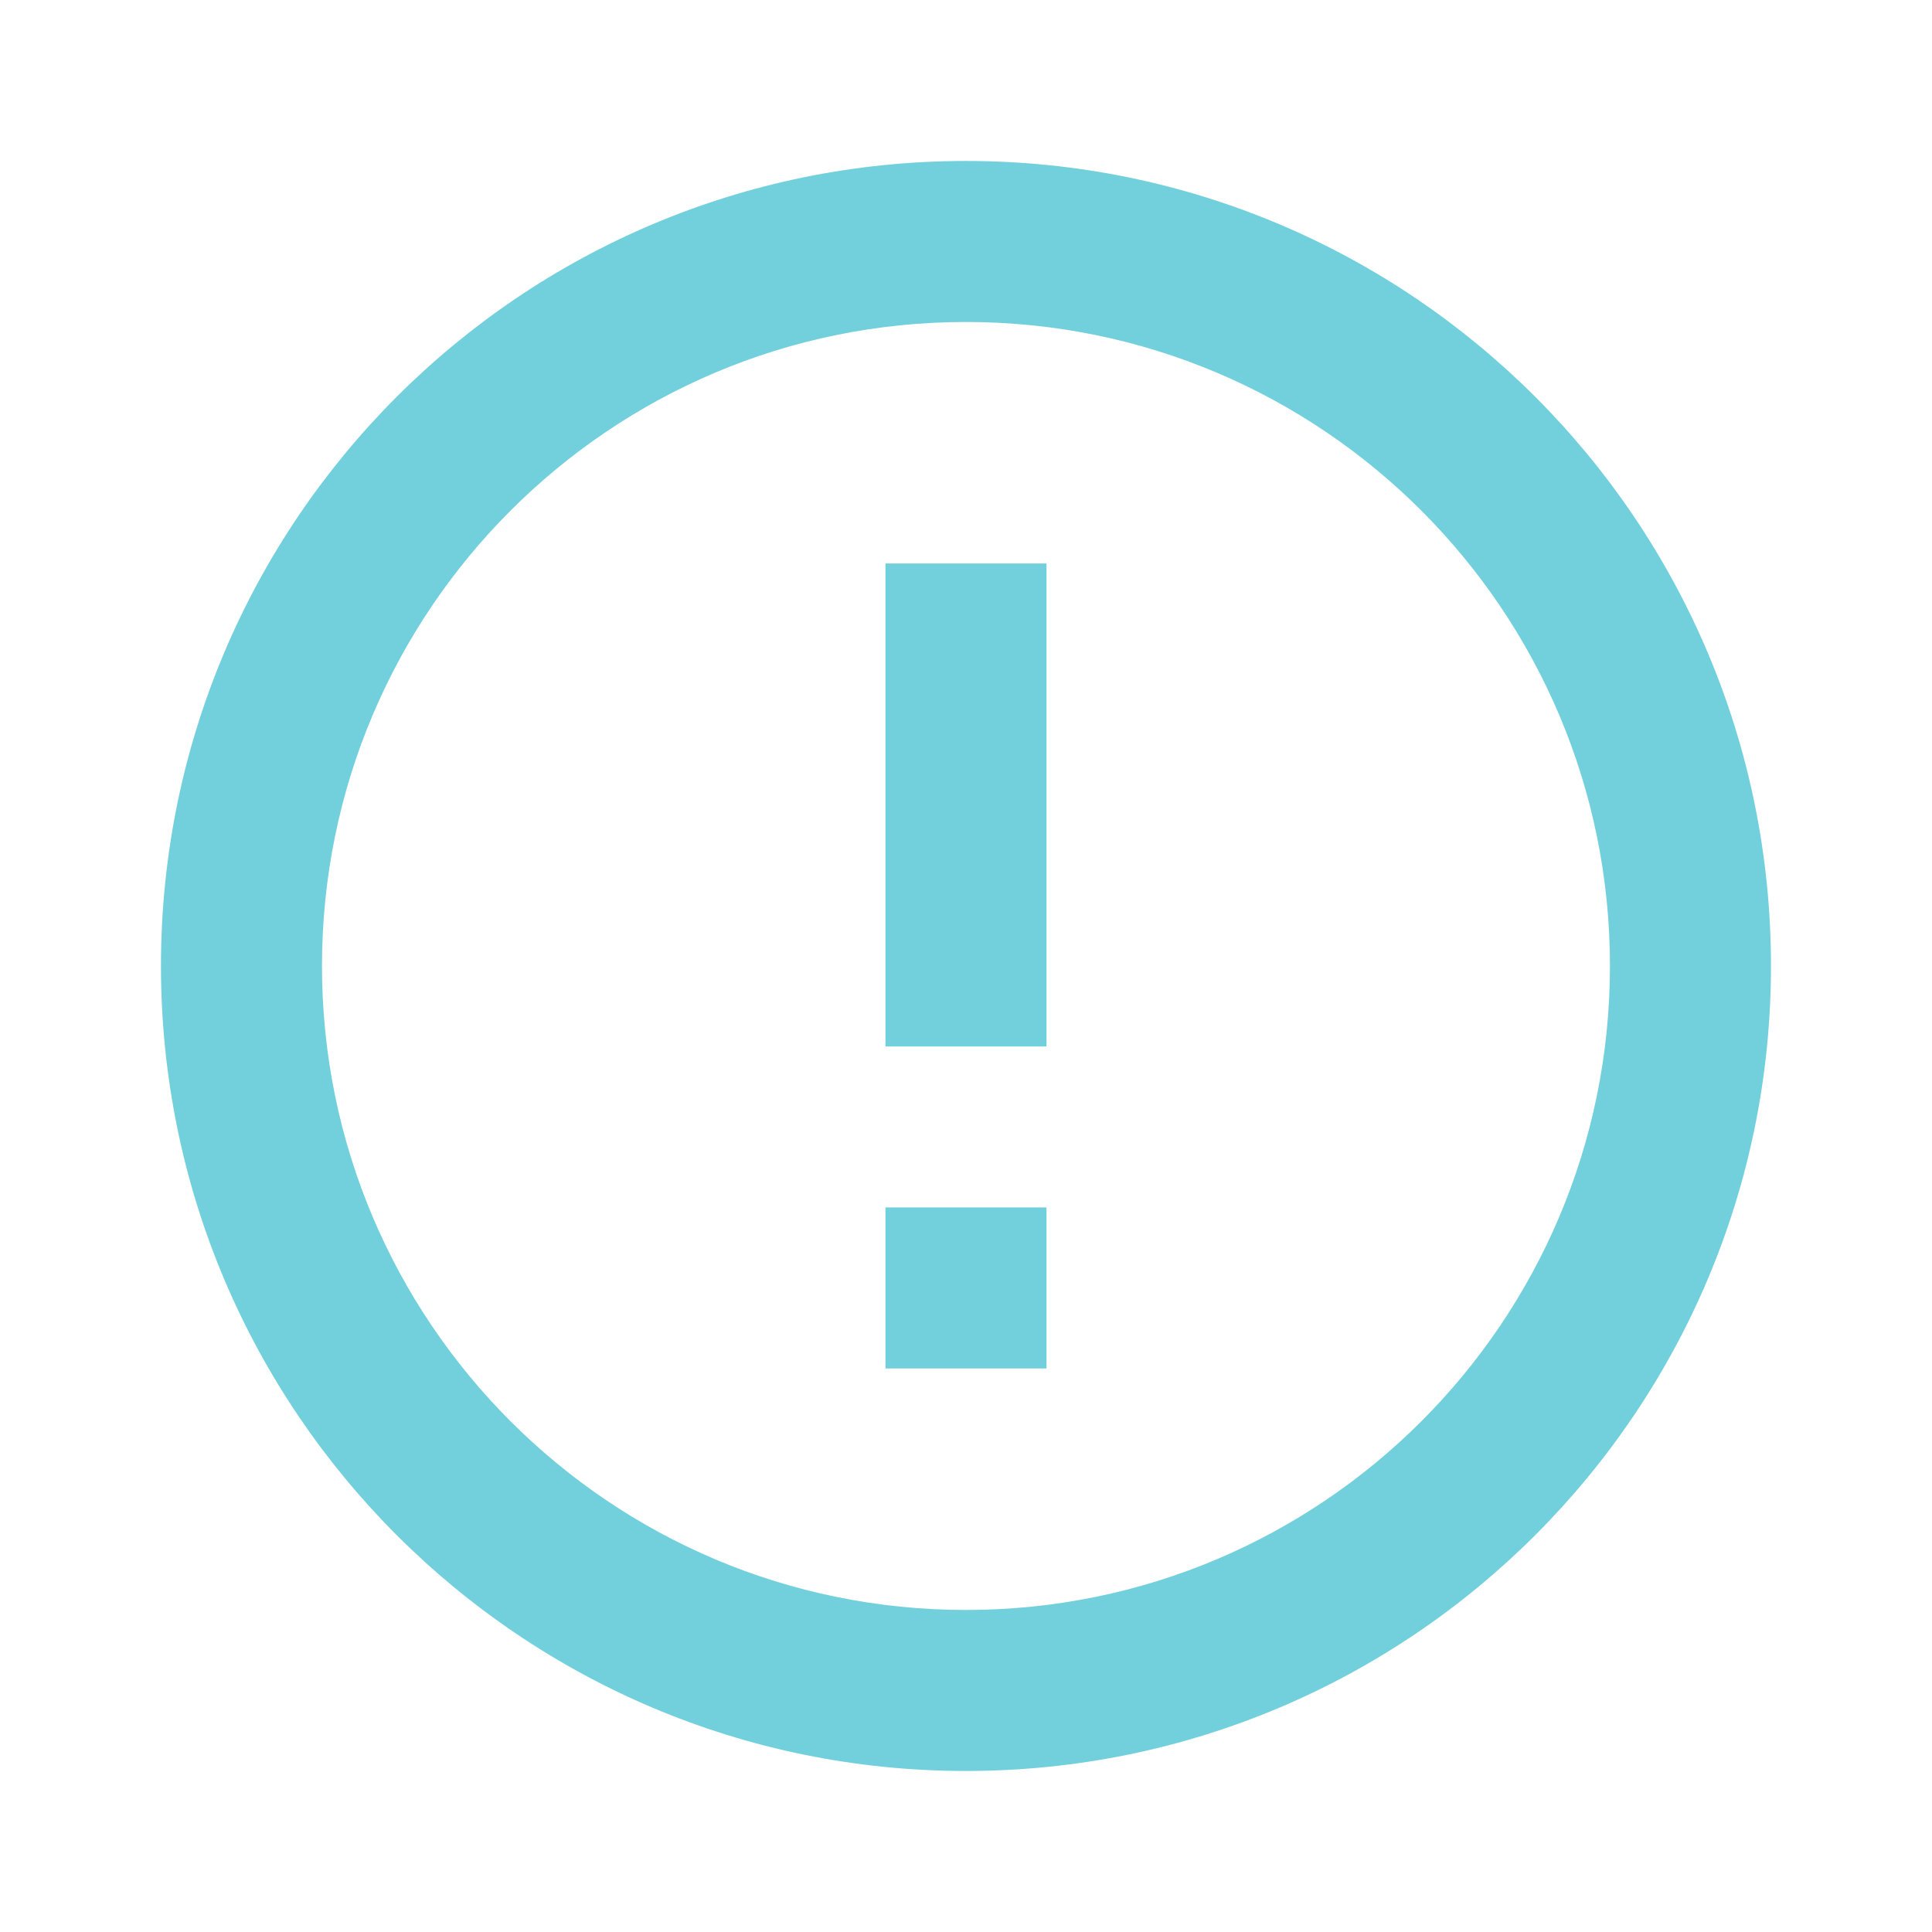 <svg width="32" height="32" viewBox="0 0 32 32" fill="none" xmlns="http://www.w3.org/2000/svg">
<path fill-rule="evenodd" clip-rule="evenodd" d="M15.999 2.666C23.363 2.666 29.333 8.636 29.333 15.999C29.333 23.363 23.363 29.333 15.999 29.333C8.636 29.333 2.666 23.363 2.666 15.999C2.666 8.636 8.636 2.666 15.999 2.666ZM15.999 5.333C10.108 5.333 5.333 10.108 5.333 15.999C5.333 21.89 10.108 26.666 15.999 26.666C21.89 26.666 26.666 21.89 26.666 15.999C26.666 10.108 21.89 5.333 15.999 5.333ZM17.333 9.333V17.333H14.666V9.333H17.333ZM17.333 19.999V22.666H14.666V19.999H17.333Z" fill="#72D0DC"/>
</svg>
